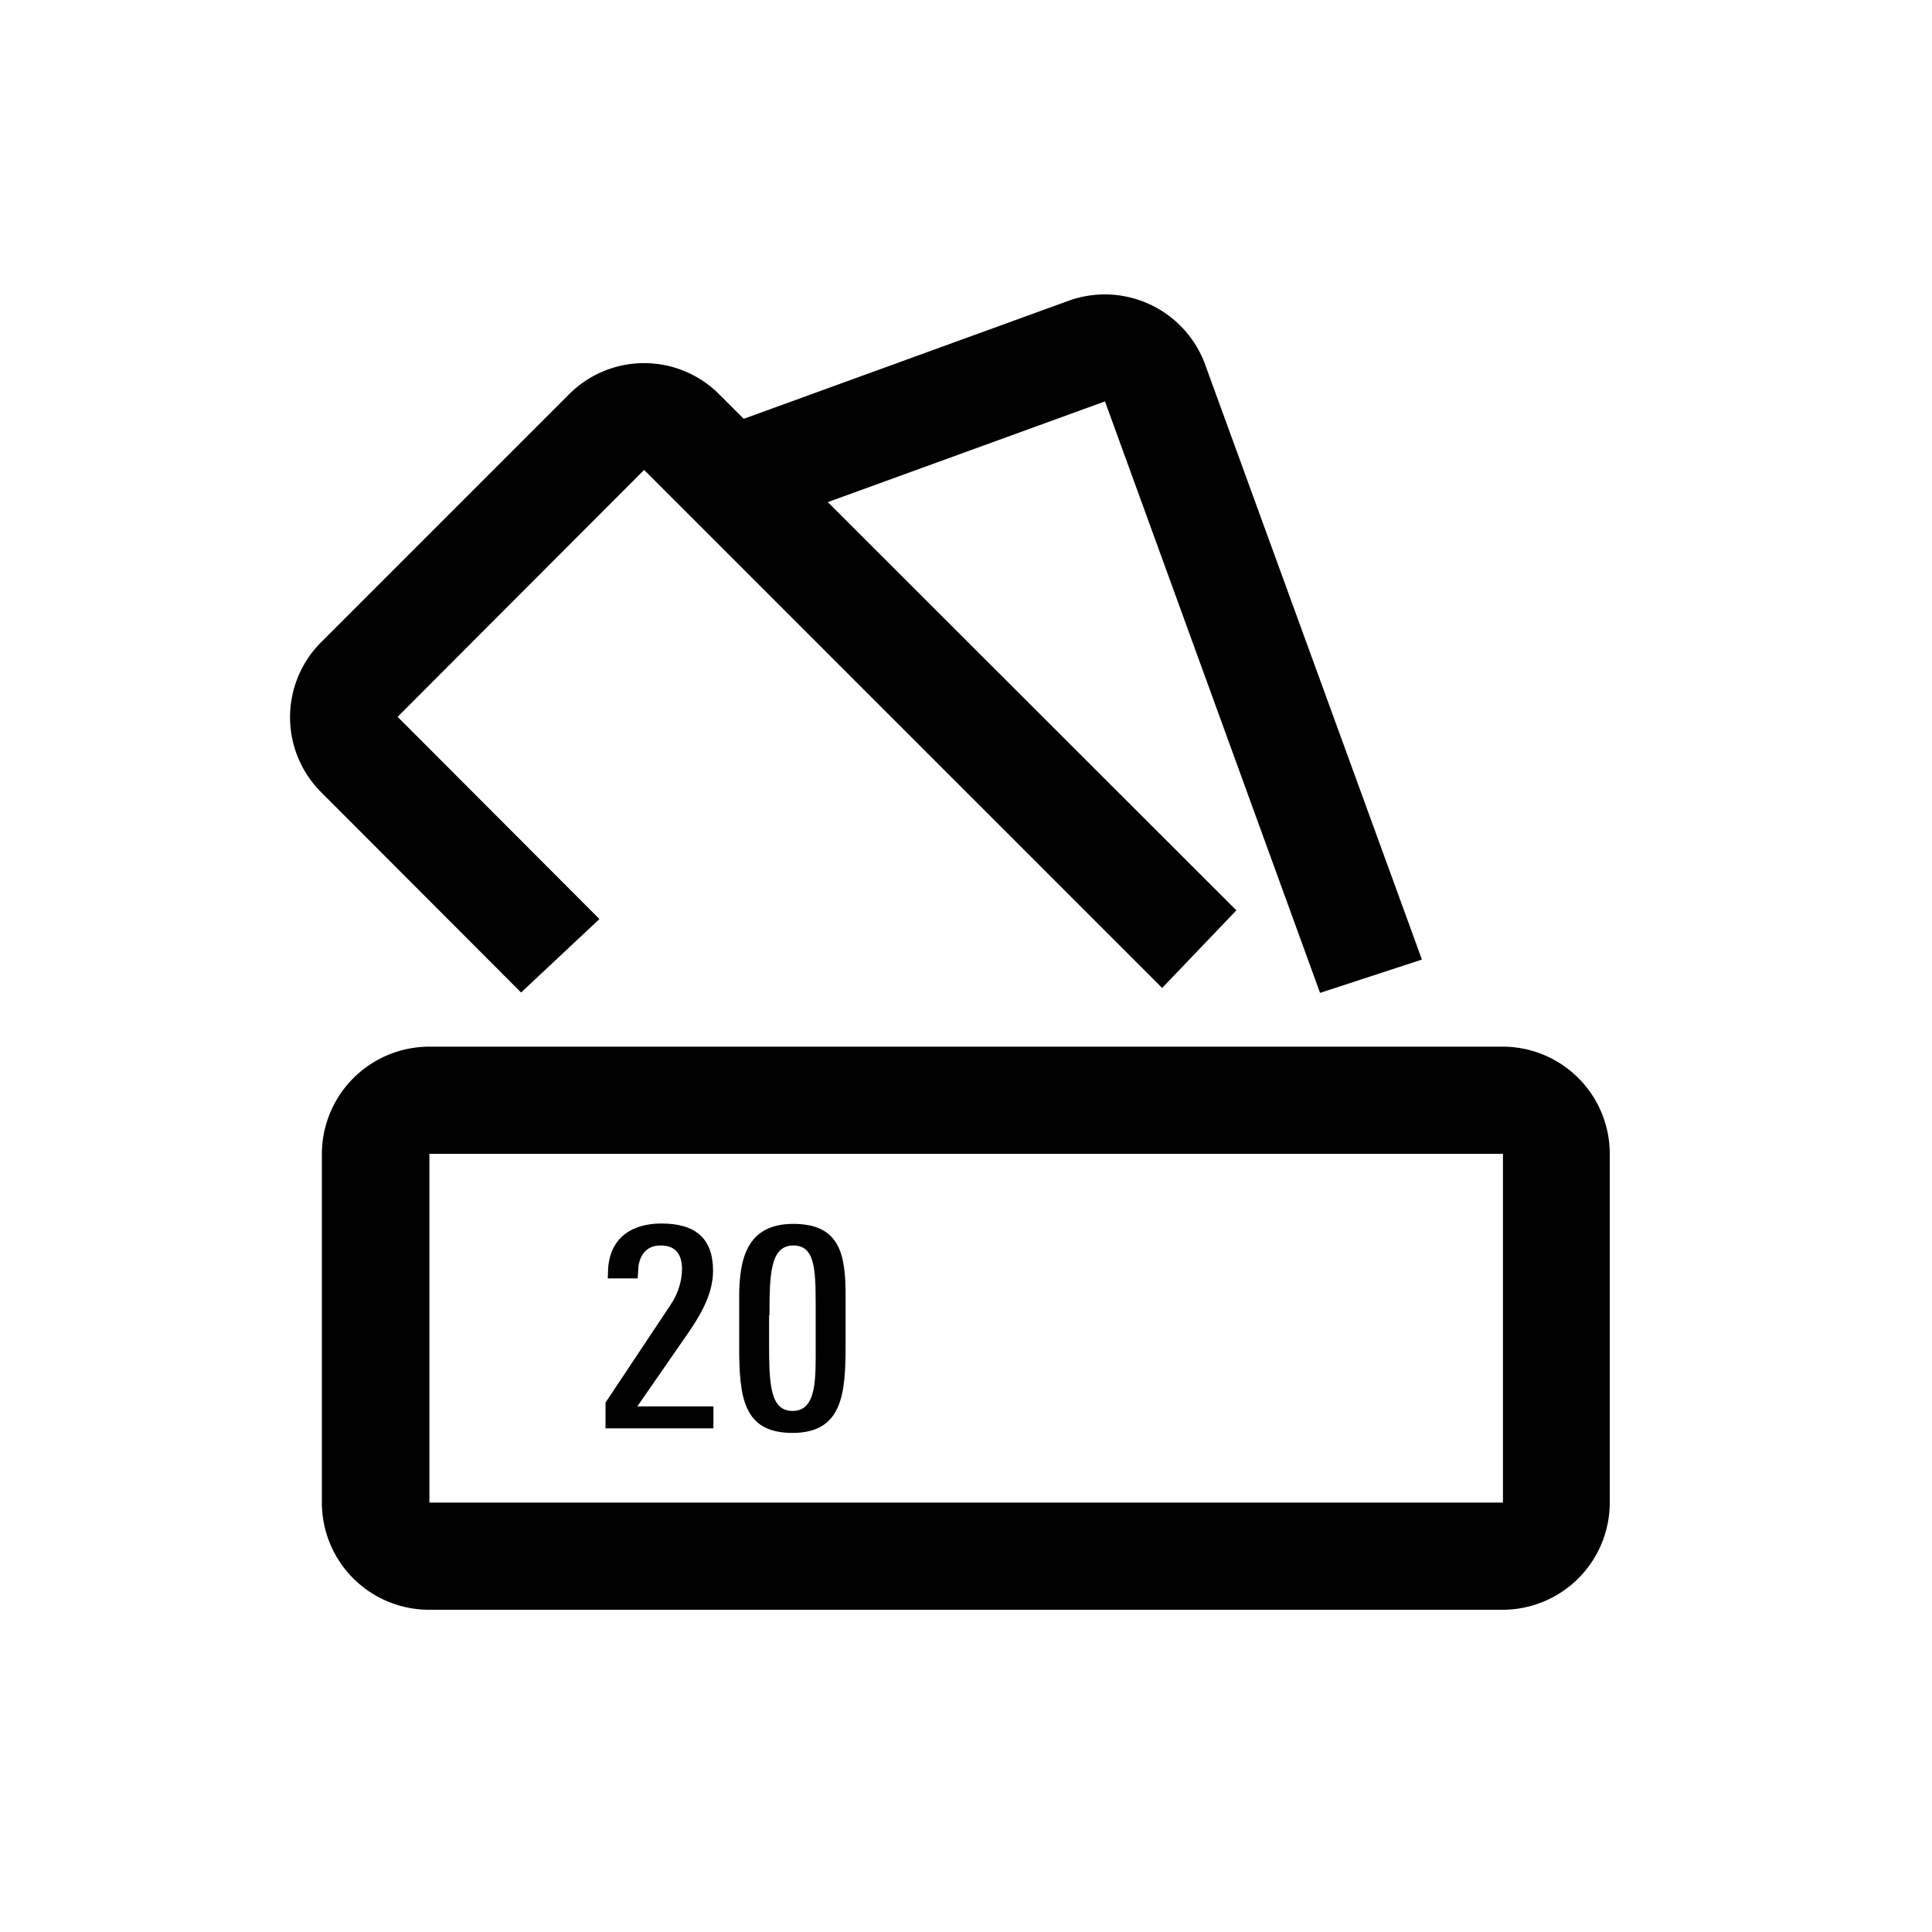 <svg xmlns="http://www.w3.org/2000/svg" viewBox="0 0 510.2 510.2"><path d="M85 304.7v92.1a28.3 28.3 0 0 0 28.3 28.3h283.5a28.3 28.3 0 0 0 28.3-28.3v-92.1a28.3 28.3 0 0 0-28.3-28.3H113.4A28.4 28.4 0 0 0 85 304.7zm311.9 0v92.1H113.4v-92.1h283.5z"></path><path d="M188.3 371.4h-20l13.3-19.2c2.8-4.1 6.7-10 6.7-16.6 0-8.7-4.8-12.5-13.6-12.5-7.5 0-13.4 3.4-14.1 11.7l-.1 2.8h7.9l.2-3.2c.5-3.2 2.2-5.5 5.9-5.5 4.1 0 5.6 2.6 5.6 6.2 0 2.9-.9 6.3-2.9 9.3l-17.3 26v6.8h28.5v-5.8z"></path><path d="M209.3 378.4c13.2 0 14-10.4 14-23.1v-13.2c0-10.7-1.4-18.9-13.8-18.9-12.2 0-14.3 9.1-14.3 19.4v12.9c0 13.6 1.1 22.9 14.1 22.9zm-6.1-31.1c0-10.7.2-18.4 6.3-18.4 6.2 0 5.9 7.4 5.9 18.4v8.1c0 8.4.4 17.2-6.1 17.2-5.9 0-6.2-7.1-6.2-17.5v-7.8z"></path><path d="M137.6 262.1l20.7-19.4-53.3-53.4 65.1-65.2 7.4 7.4 40.2 40.2 89.2 89.2 19.6-20.5-107.9-107.8 73.2-26.6 56.8 156.2 26.9-8.8-57.2-157A28.2 28.2 0 0 0 282 79.5l-85.6 31.1-6.3-6.3a28 28 0 0 0-40 0L85 169.4a28 28 0 0 0 0 40l52.6 52.7z"></path></svg>